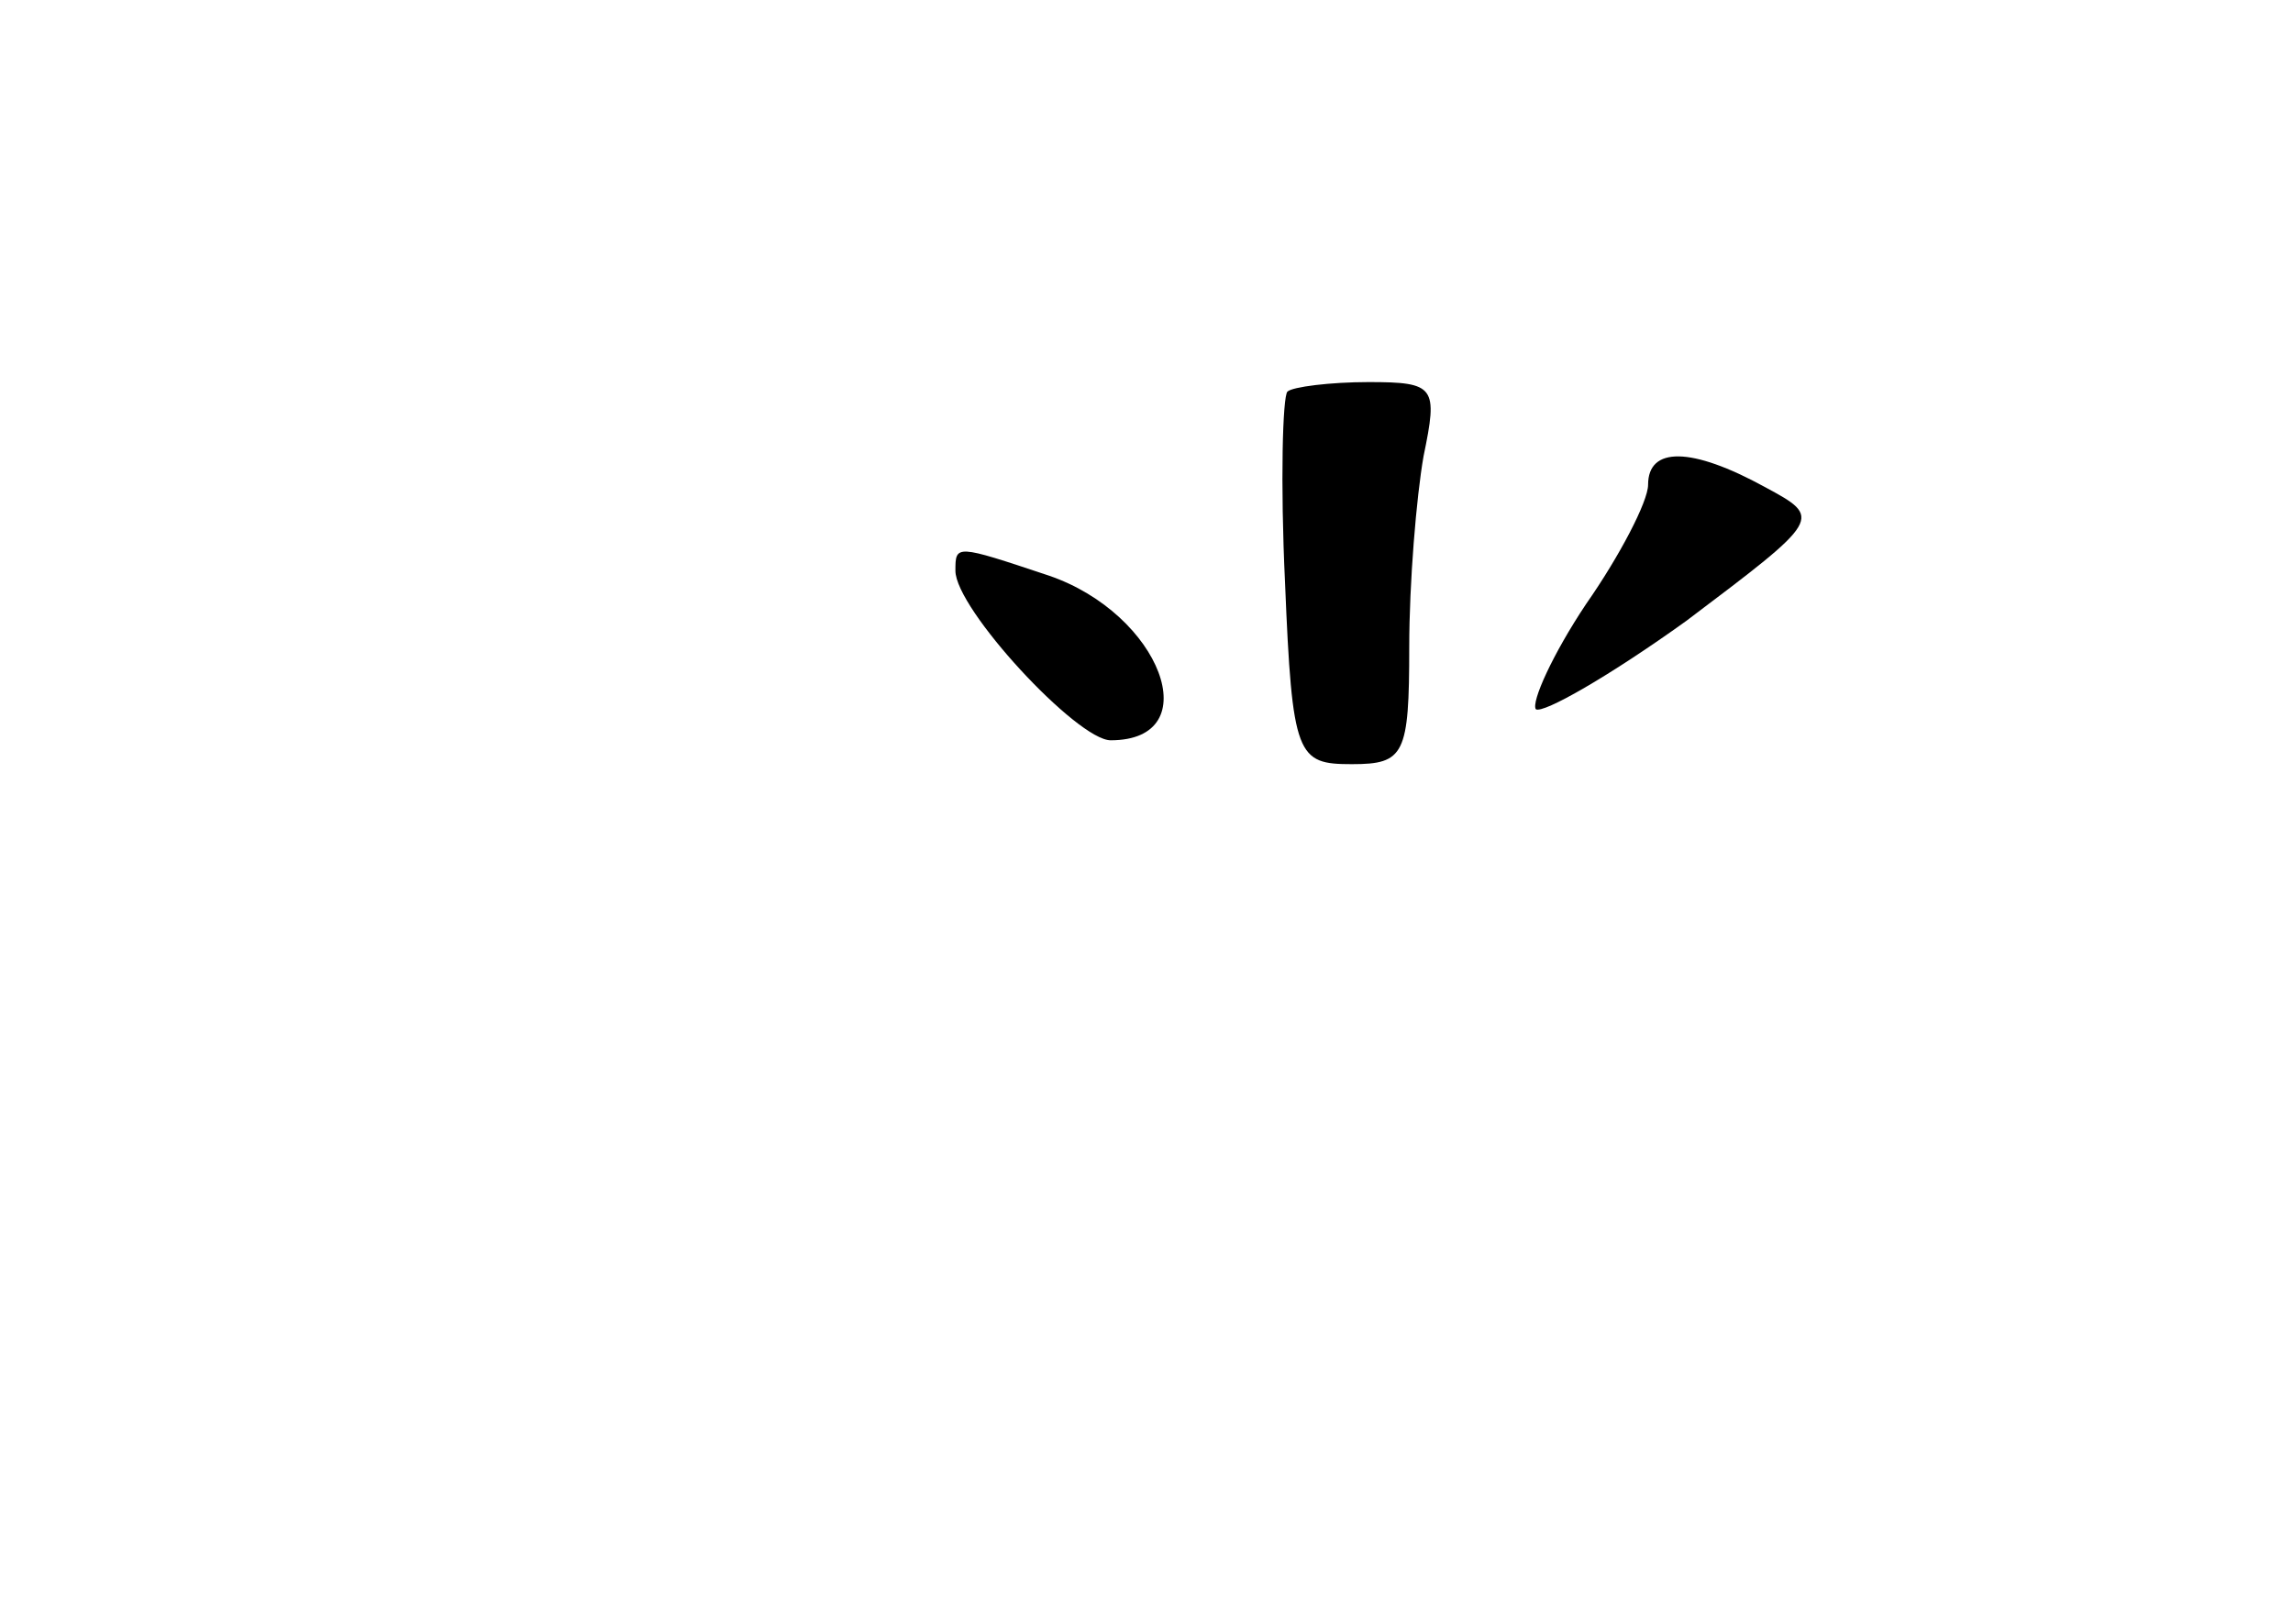 <?xml version="1.0" standalone="no"?>
<!DOCTYPE svg PUBLIC "-//W3C//DTD SVG 20010904//EN"
 "http://www.w3.org/TR/2001/REC-SVG-20010904/DTD/svg10.dtd">
<svg version="1.0" xmlns="http://www.w3.org/2000/svg"
 width="96pt" height="68pt" viewBox="0 0 96 68"
 preserveAspectRatio="xMidYMid meet">
<g transform="translate(0,68) scale(0.1,-0.1)"
fill="#000000" stroke="none">
<path d="M539 516 c-2 -2 -3 -38 -1 -80 3 -73 5 -76 28 -76 22 0 24 4 24 49 0
27 3 63 6 80 6 29 5 31 -23 31 -16 0 -32 -2 -34 -4z"/>
<path d="M690 477 c0 -7 -12 -30 -26 -50 -14 -21 -23 -41 -21 -44 3 -2 31 14
63 37 57 43 57 43 33 56 -31 17 -49 17 -49 1z"/>
<path d="M400 441 c0 -16 51 -71 65 -71 41 0 21 53 -26 69 -39 13 -39 13 -39
2z"/>
</g>
</svg>
